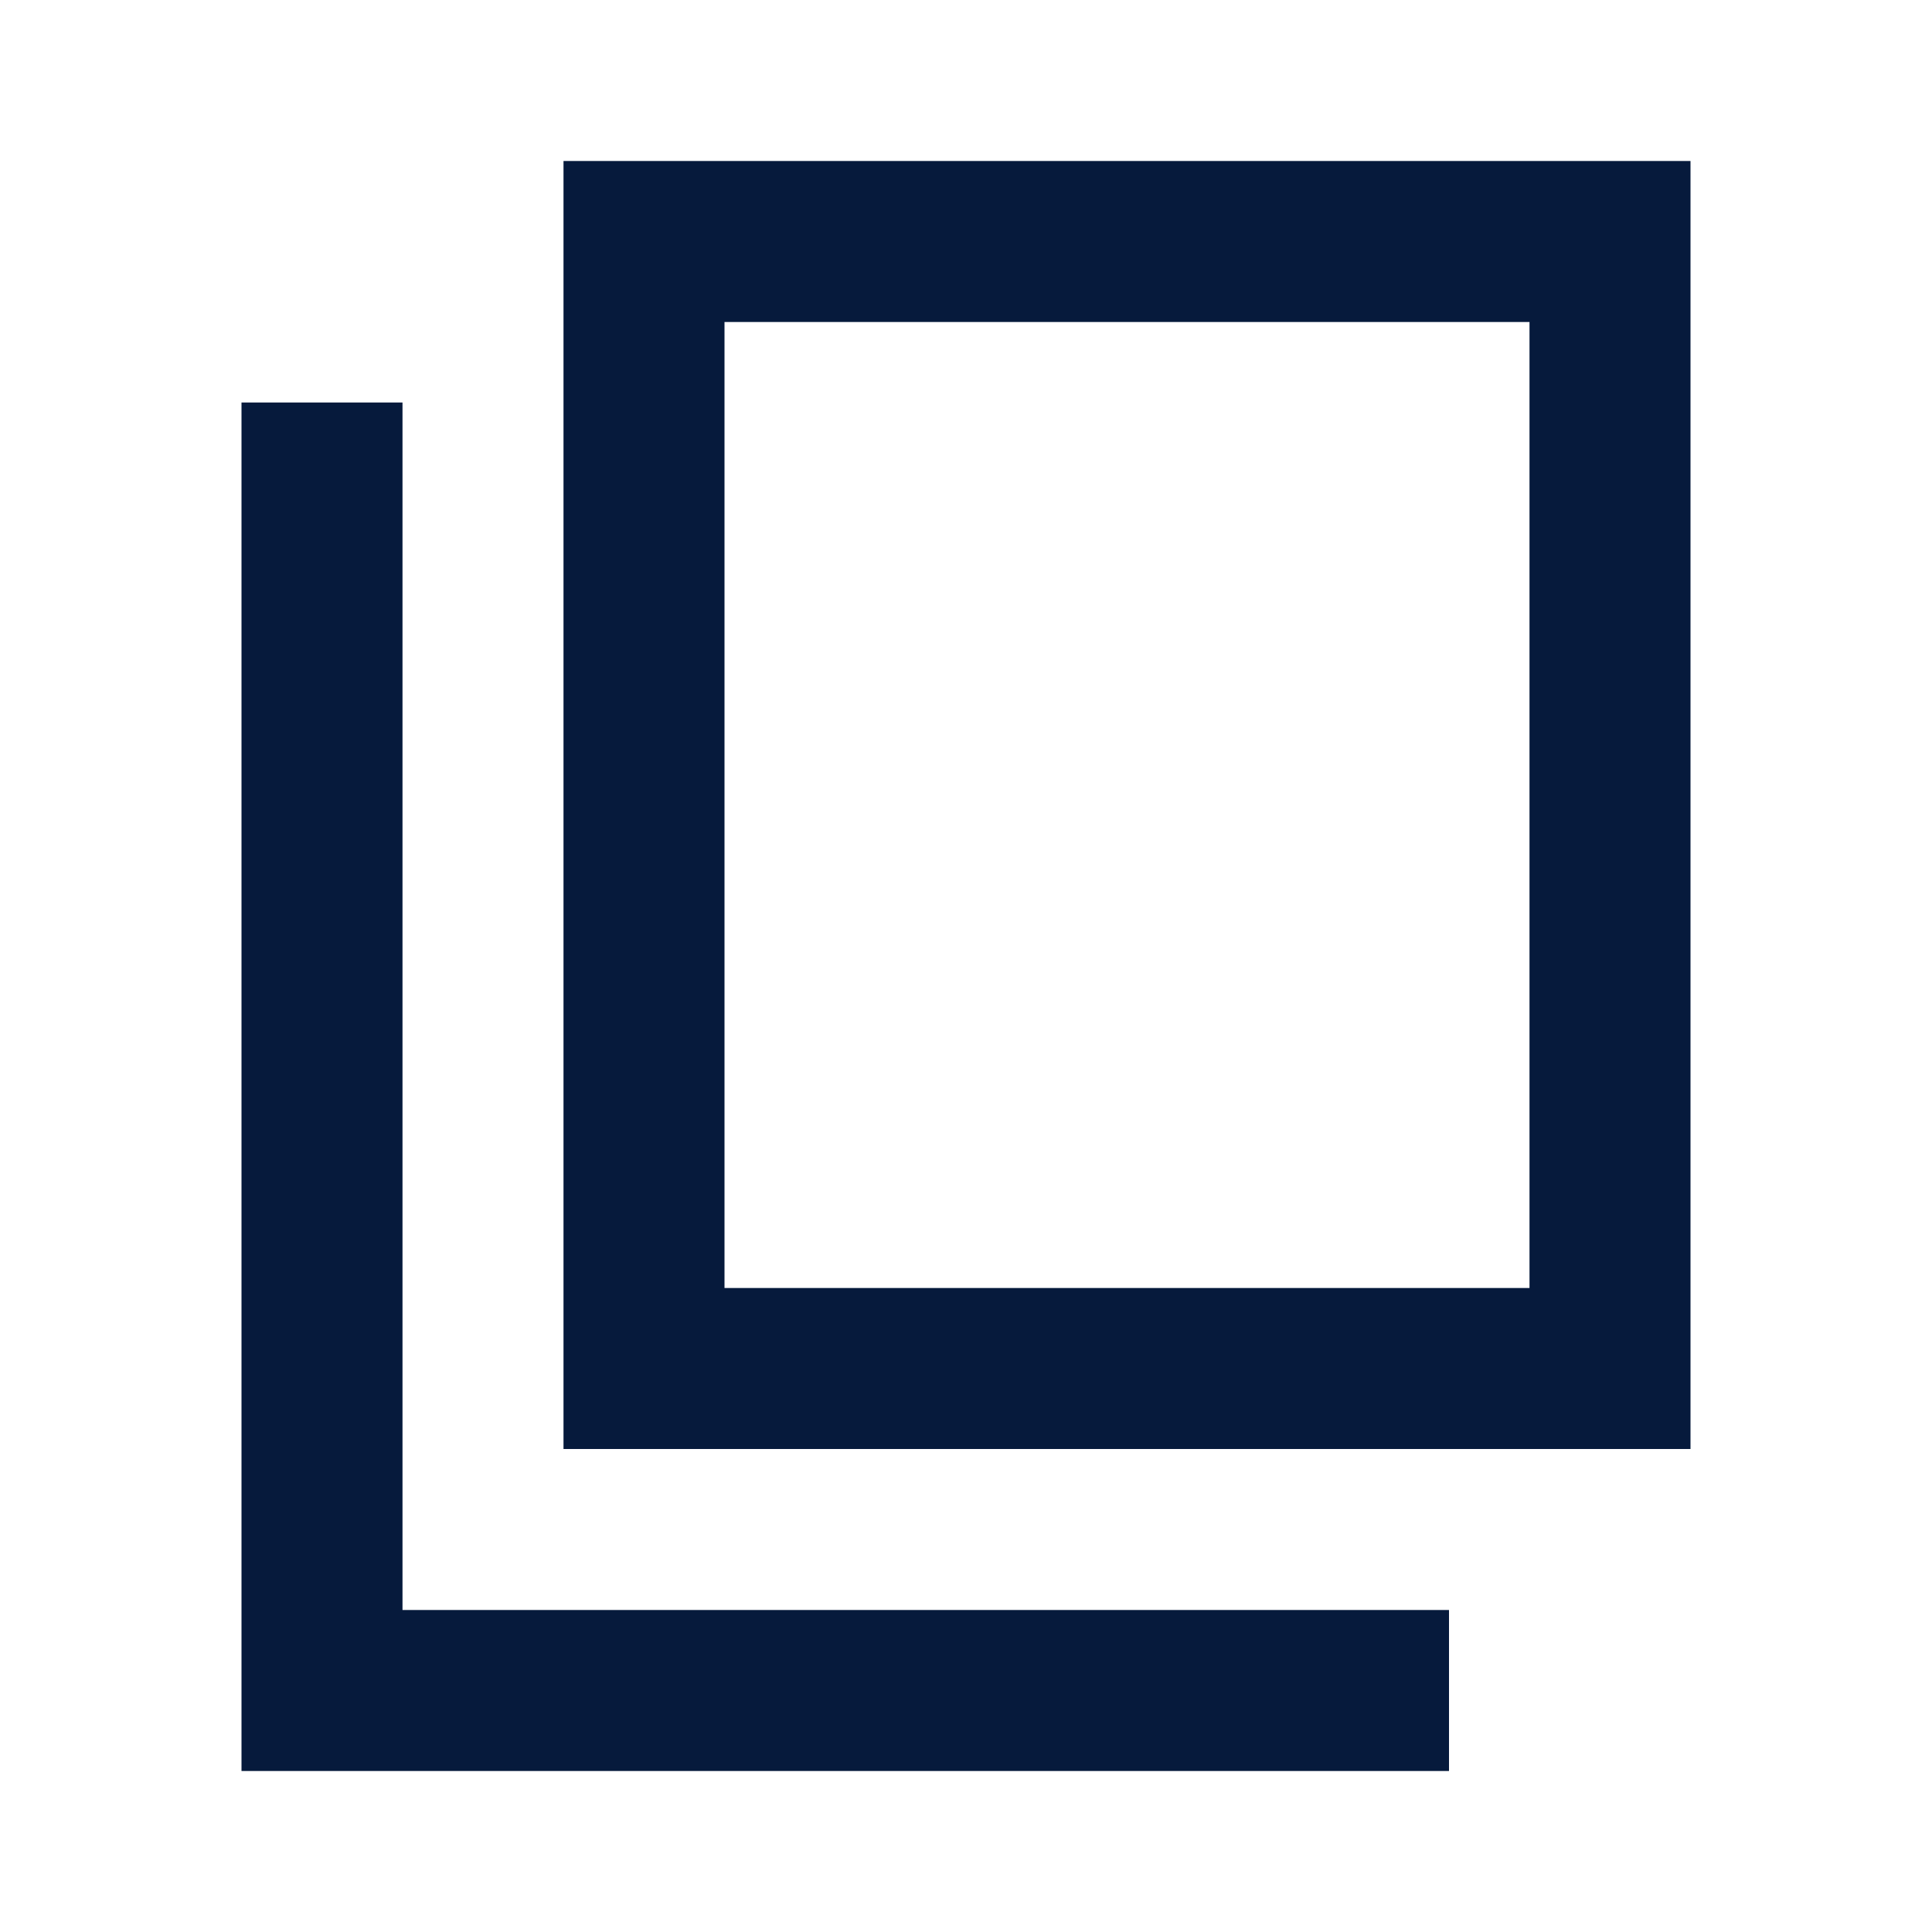 <svg width="24" height="24" viewBox="0 0 24 24" fill="none" xmlns="http://www.w3.org/2000/svg">
<path fill-rule="evenodd" clip-rule="evenodd" d="M19 4H9V16H19V4ZM7 2V18H21V2H7Z" fill="#061A3C"/>
<path fill-rule="evenodd" clip-rule="evenodd" d="M5 20V5H3V22H18V20H5Z" fill="#061A3C"/>
</svg>
